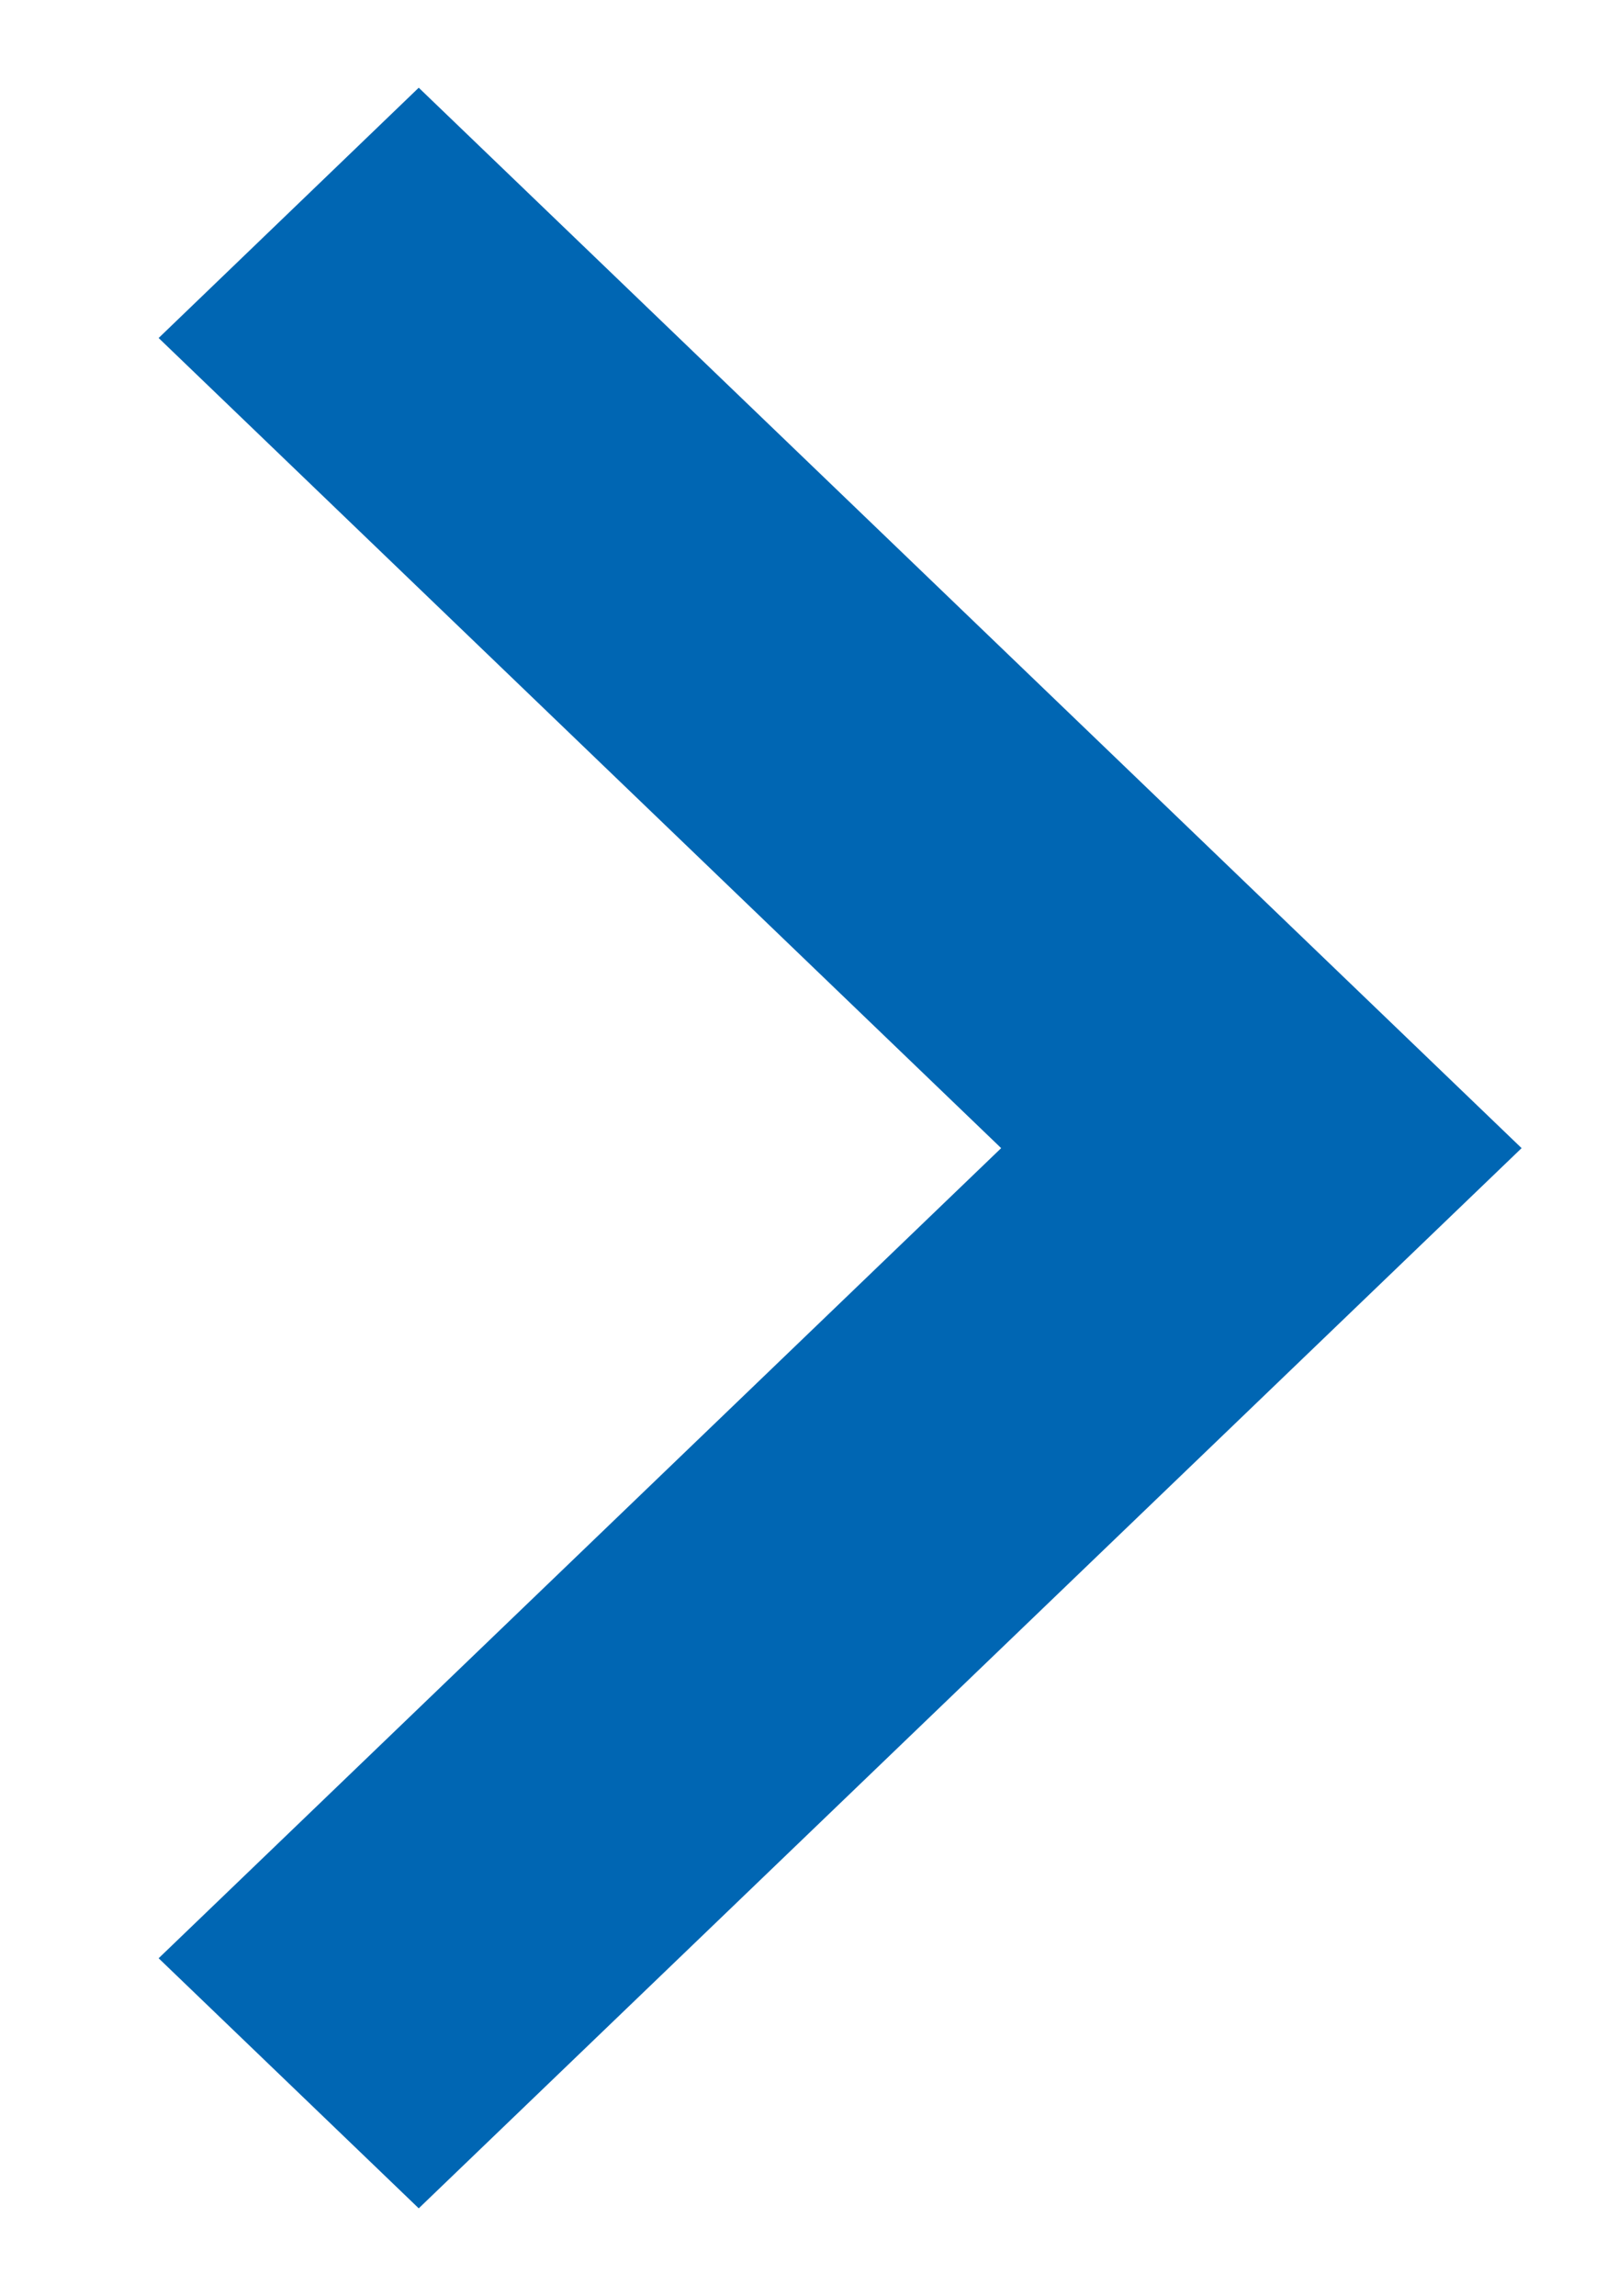 <svg width="7" height="10" viewBox="0 0 7 10" fill="none" xmlns="http://www.w3.org/2000/svg">
<path d="M0.691 1.472L4.361 5L0.691 8.528L1.824 9.617L6.628 5L1.824 0.382L0.691 1.472Z" fill="#0066B3"/>
</svg>
